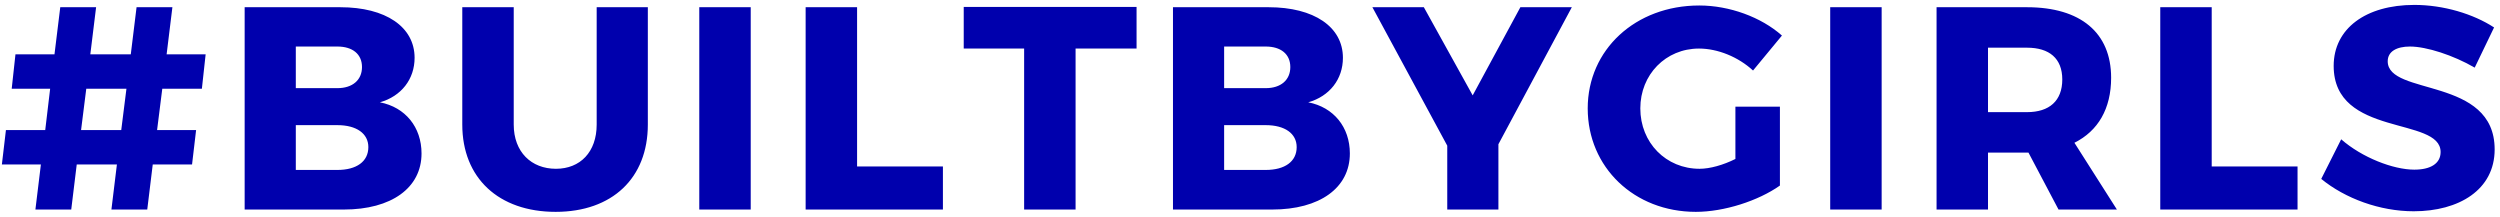 <?xml version="1.0" encoding="UTF-8"?>
<svg width="346px" height="30px" viewBox="0 0 346 30" version="1.1" xmlns="http://www.w3.org/2000/svg" xmlns:xlink="http://www.w3.org/1999/xlink">
    <!-- Generator: Sketch 41.2 (35397) - http://www.bohemiancoding.com/sketch -->
    <title>#BUILTBYGIRLS</title>
    <desc>Created with Sketch.</desc>
    <defs></defs>
    <g id="Mobile" stroke="none" stroke-width="1" fill="none" fill-rule="evenodd">
        <g id="1-Home" transform="translate(-201, -68)" fill="#0000AD">
            <g id="Nav">
                <path d="M223.46,80.28 L228.94,80.28 L229.46,75.52 L224.06,75.52 L224.86,69 L219.9,69 L219.1,75.52 L213.5,75.52 L214.3,69 L209.34,69 L208.54,75.52 L203.14,75.52 L202.62,80.28 L207.94,80.28 L207.26,86 L201.82,86 L201.26,90.76 L206.66,90.76 L205.9,97 L210.86,97 L211.62,90.76 L217.18,90.76 L216.42,97 L221.38,97 L222.14,90.76 L227.58,90.76 L228.14,86 L222.74,86 L223.46,80.28 Z M218.5,80.28 L217.78,86 L212.22,86 L212.94,80.28 L218.5,80.28 Z M234.86,69 L234.86,97 L248.58,97 C255.18,97 259.34,94 259.34,89.24 C259.34,85.6 257.1,82.84 253.58,82.16 C256.54,81.32 258.38,78.96 258.38,76 C258.38,71.72 254.38,69 248.1,69 L234.86,69 Z M241.94,74.44 L247.7,74.44 C249.78,74.44 251.1,75.48 251.1,77.28 C251.1,79.08 249.78,80.2 247.7,80.2 L241.94,80.2 L241.94,74.44 Z M241.94,85.32 L247.7,85.32 C250.34,85.32 251.98,86.48 251.98,88.36 C251.98,90.36 250.34,91.52 247.7,91.52 L241.94,91.52 L241.94,85.32 Z M290.66,69 L283.58,69 L283.58,85.24 C283.58,89.04 281.3,91.36 277.94,91.36 C274.54,91.36 272.1,89.04 272.1,85.24 L272.1,69 L264.98,69 L264.98,85.24 C264.98,92.64 270.02,97.32 277.9,97.32 C285.74,97.32 290.66,92.64 290.66,85.24 L290.66,69 Z M304.9,97 L304.9,69 L297.78,69 L297.78,97 L304.9,97 Z M319.62,91.04 L319.62,69 L312.5,69 L312.5,97 L331.5,97 L331.5,91.04 L319.62,91.04 Z M358.3,74.72 L358.3,68.96 L334.38,68.96 L334.38,74.72 L342.74,74.72 L342.74,97 L349.86,97 L349.86,74.72 L358.3,74.72 Z M363.34,69 L363.34,97 L377.06,97 C383.66,97 387.82,94 387.82,89.24 C387.82,85.6 385.58,82.84 382.06,82.16 C385.02,81.32 386.86,78.96 386.86,76 C386.86,71.72 382.86,69 376.58,69 L363.34,69 Z M370.42,74.44 L376.18,74.44 C378.26,74.44 379.58,75.48 379.58,77.28 C379.58,79.08 378.26,80.2 376.18,80.2 L370.42,80.2 L370.42,74.44 Z M370.42,85.32 L376.18,85.32 C378.82,85.32 380.46,86.48 380.46,88.36 C380.46,90.36 378.82,91.52 376.18,91.52 L370.42,91.52 L370.42,85.32 Z M408.38,87.96 L418.54,69 L411.42,69 L404.82,81.2 L398.06,69 L390.94,69 L401.3,88.16 L401.3,97 L408.38,97 L408.38,87.96 Z M441.18,82.76 L441.18,90 C439.5,90.84 437.66,91.36 436.22,91.36 C431.58,91.36 428.02,87.76 428.02,83 C428.02,78.32 431.54,74.72 436.14,74.72 C438.74,74.72 441.58,75.88 443.62,77.76 L447.62,72.92 C444.74,70.36 440.34,68.76 436.18,68.76 C427.34,68.76 420.74,74.88 420.74,83 C420.74,91.16 427.18,97.32 435.7,97.32 C439.62,97.32 444.34,95.8 447.34,93.68 L447.34,82.76 L441.18,82.76 Z M461.42,97 L461.42,69 L454.3,69 L454.3,97 L461.42,97 Z M485.9,97 L493.98,97 L488.1,87.76 C491.38,86.12 493.18,83.04 493.18,78.76 C493.18,72.52 488.94,69 481.54,69 L469.02,69 L469.02,97 L476.14,97 L476.14,89.12 L481.74,89.12 L485.9,97 Z M476.14,83.52 L476.14,74.6 L481.54,74.6 C484.62,74.6 486.42,76.08 486.42,79 C486.42,81.96 484.62,83.52 481.54,83.52 L476.14,83.52 Z M507.1,91.04 L507.1,69 L499.98,69 L499.98,97 L518.98,97 L518.98,91.04 L507.1,91.04 Z M535.14,68.68 C528.42,68.68 523.98,71.96 523.98,77.12 C523.98,87.04 538.78,84.08 538.78,89.04 C538.78,90.64 537.38,91.48 535.14,91.48 C532.22,91.48 527.9,89.8 525.02,87.28 L522.26,92.76 C525.58,95.48 530.38,97.24 535.06,97.24 C541.3,97.24 546.26,94.28 546.26,88.68 C546.26,78.56 531.46,81.32 531.46,76.48 C531.46,75.12 532.7,74.44 534.54,74.44 C536.82,74.44 540.54,75.64 543.5,77.36 L546.18,71.8 C543.3,69.92 539.18,68.68 535.14,68.68 Z" id="#BUILTBYGIRLS"></path>
            </g>
        </g>
    </g>
</svg>